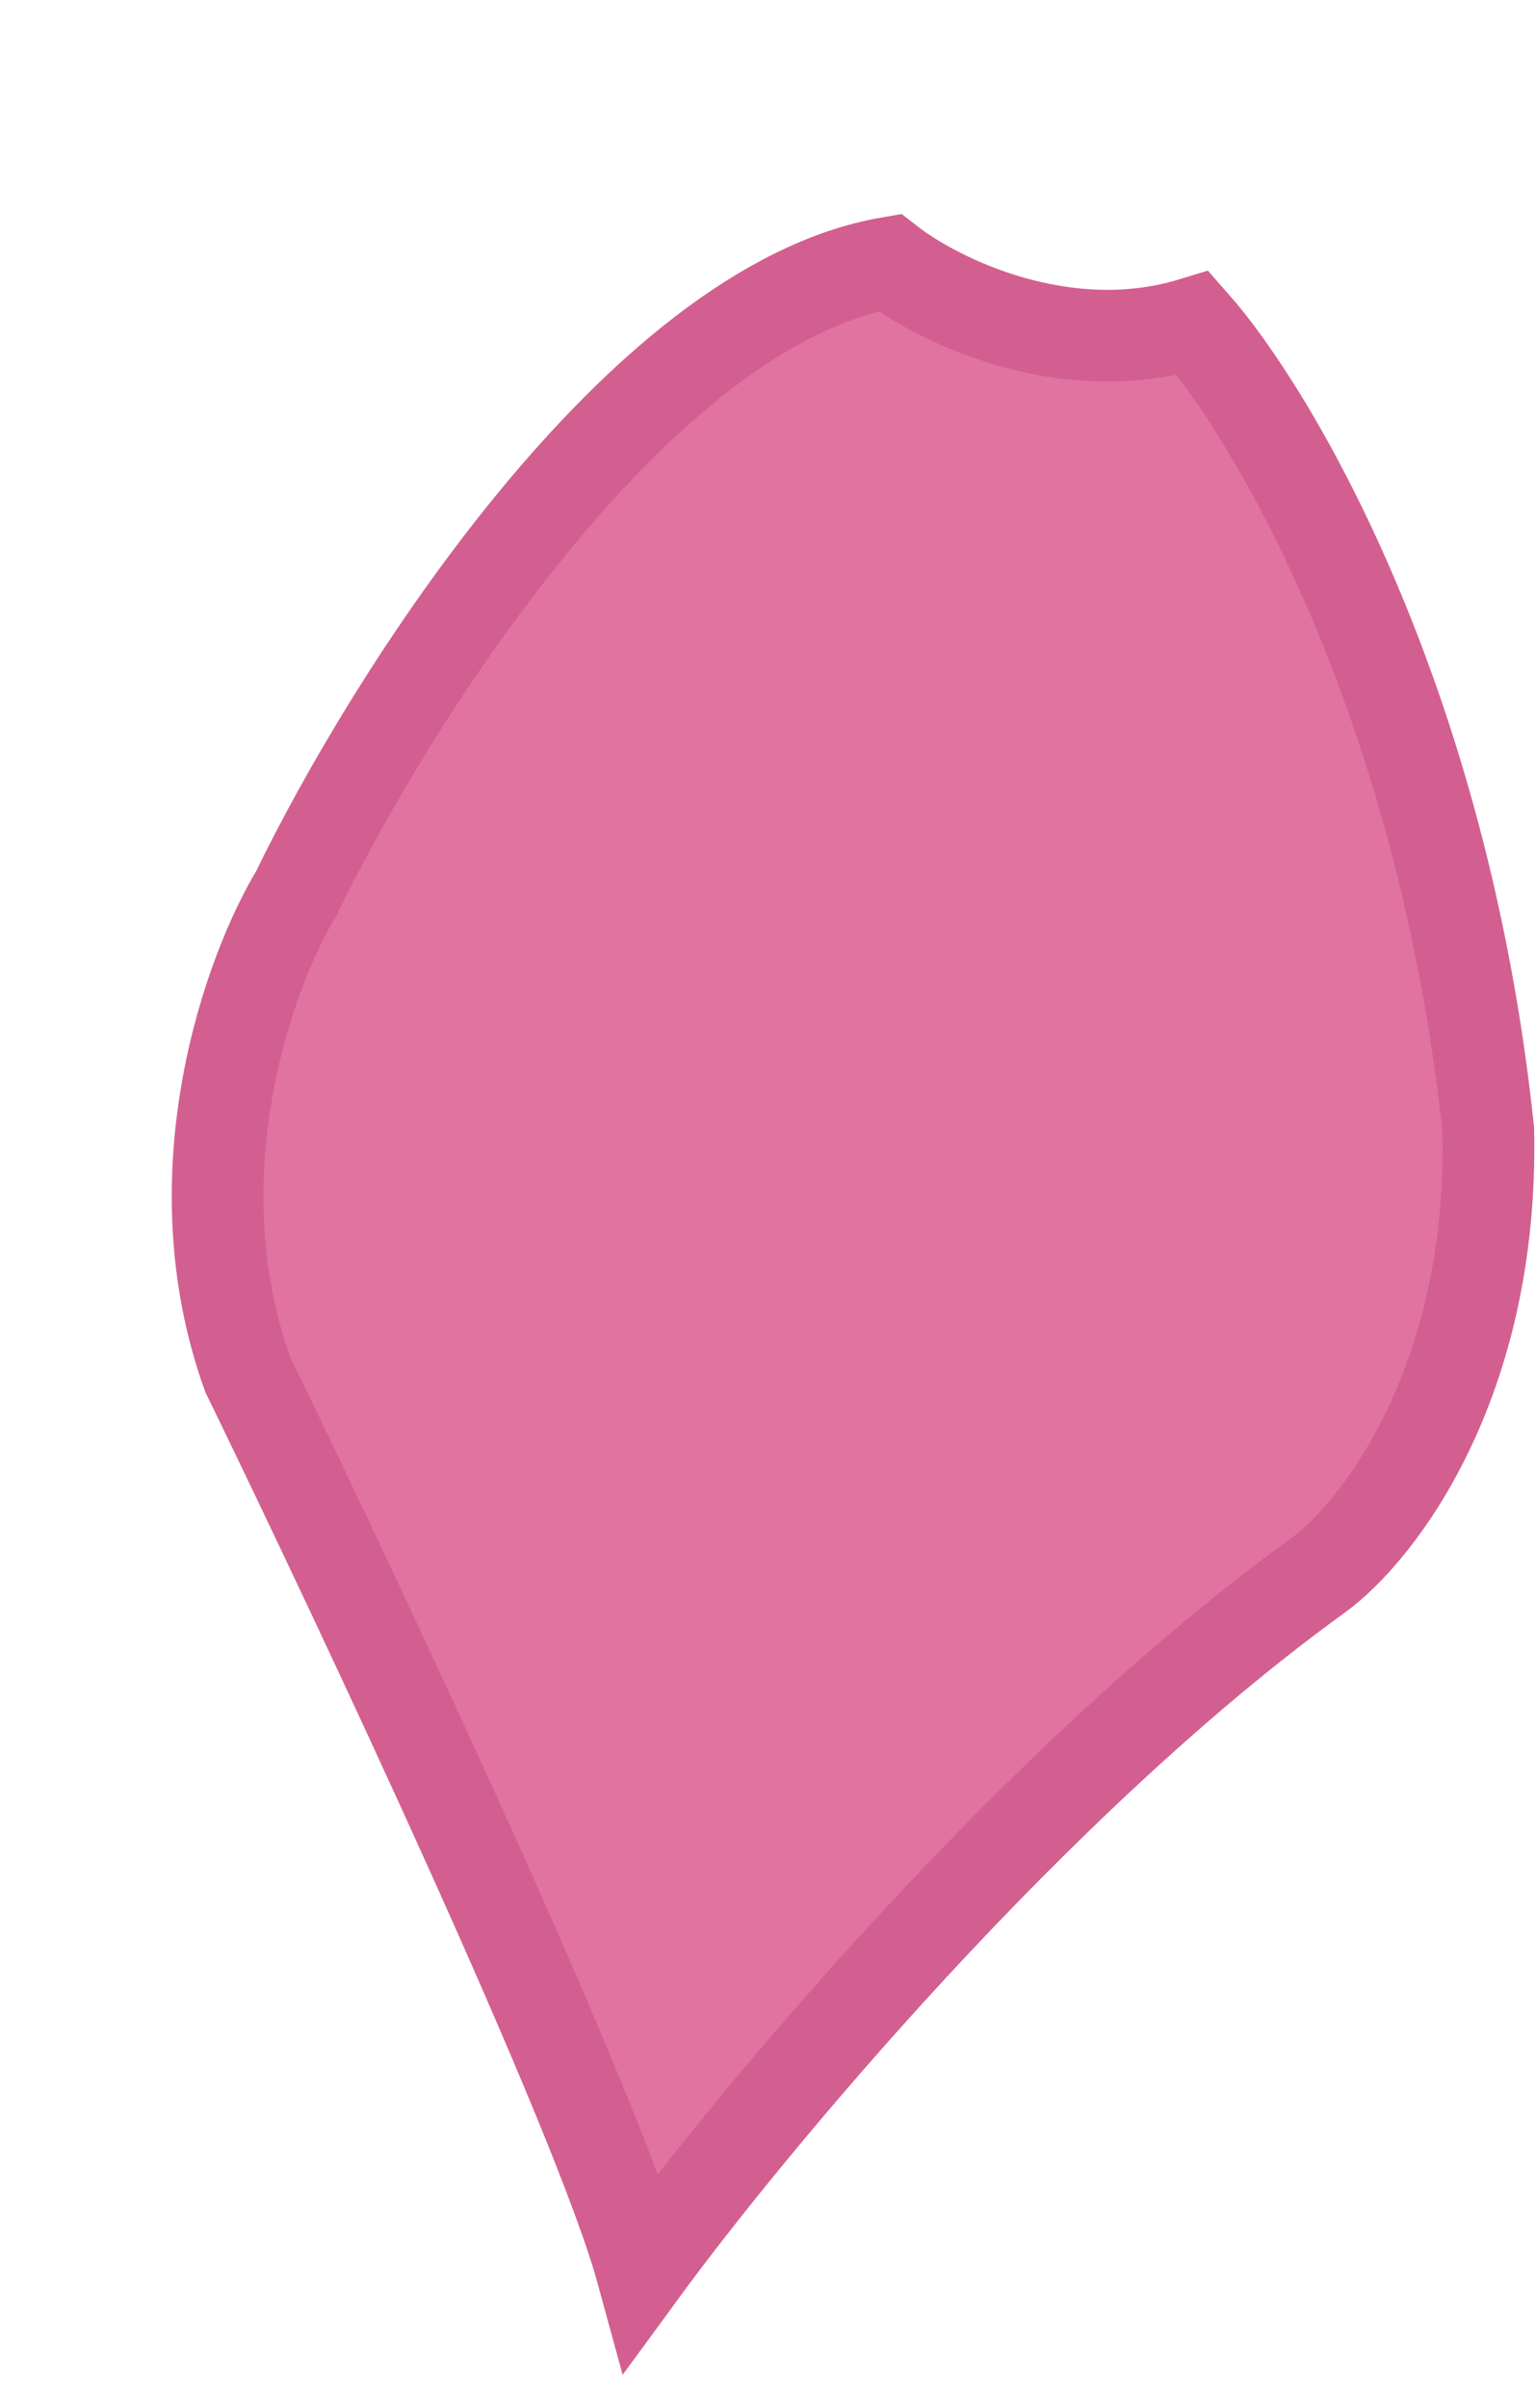 <svg viewBox="0 0 67 105" fill="none" xmlns="http://www.w3.org/2000/svg">
<g filter="url(#filter0_d_3013_246)">
<path d="M33.8 4.453C35.861 6.053 41.394 8.82 47.041 7.089C50.509 11.008 57.94 23.534 59.918 42.28C60.163 53.341 55.063 59.837 52.483 61.703C40.096 70.657 27.663 85.651 22.995 92.029C21.106 85.127 10.744 63.08 5.799 52.919C2.654 44.136 5.914 35.269 7.938 31.933C11.983 23.562 22.82 6.346 33.8 4.453Z" fill="#E173A1" class="petal"/>
<path d="M33.8 4.453C35.861 6.053 41.394 8.82 47.041 7.089C50.509 11.008 57.94 23.534 59.918 42.28C60.163 53.341 55.063 59.837 52.483 61.703C40.096 70.657 27.663 85.651 22.995 92.029C21.106 85.127 10.744 63.08 5.799 52.919C2.654 44.136 5.914 35.269 7.938 31.933C11.983 23.562 22.82 6.346 33.8 4.453Z" stroke="#D35F90" class="petal" stroke-width="4"/>
</g>
<defs>
<filter id="filter0_d_3013_246" x="2.49" y="2.333" width="64.436" height="101.223" filterUnits="userSpaceOnUse" color-interpolation-filters="sRGB">
<feFlood flood-opacity="0" result="BackgroundImageFix"/>
<feColorMatrix in="SourceAlpha" type="matrix" values="0 0 0 0 0 0 0 0 0 0 0 0 0 0 0 0 0 0 127 0" result="hardAlpha"/>
<feOffset dx="5" dy="7"/>
<feColorMatrix type="matrix" values="0 0 0 0 0.486 0 0 0 0 0.439 0 0 0 0 0.635 0 0 0 1 0"/>
<feBlend mode="normal" in2="BackgroundImageFix" result="effect1_dropShadow_3013_246"/>
<feBlend mode="normal" in="SourceGraphic" in2="effect1_dropShadow_3013_246" result="shape"/>
</filter>
</defs>
</svg>
